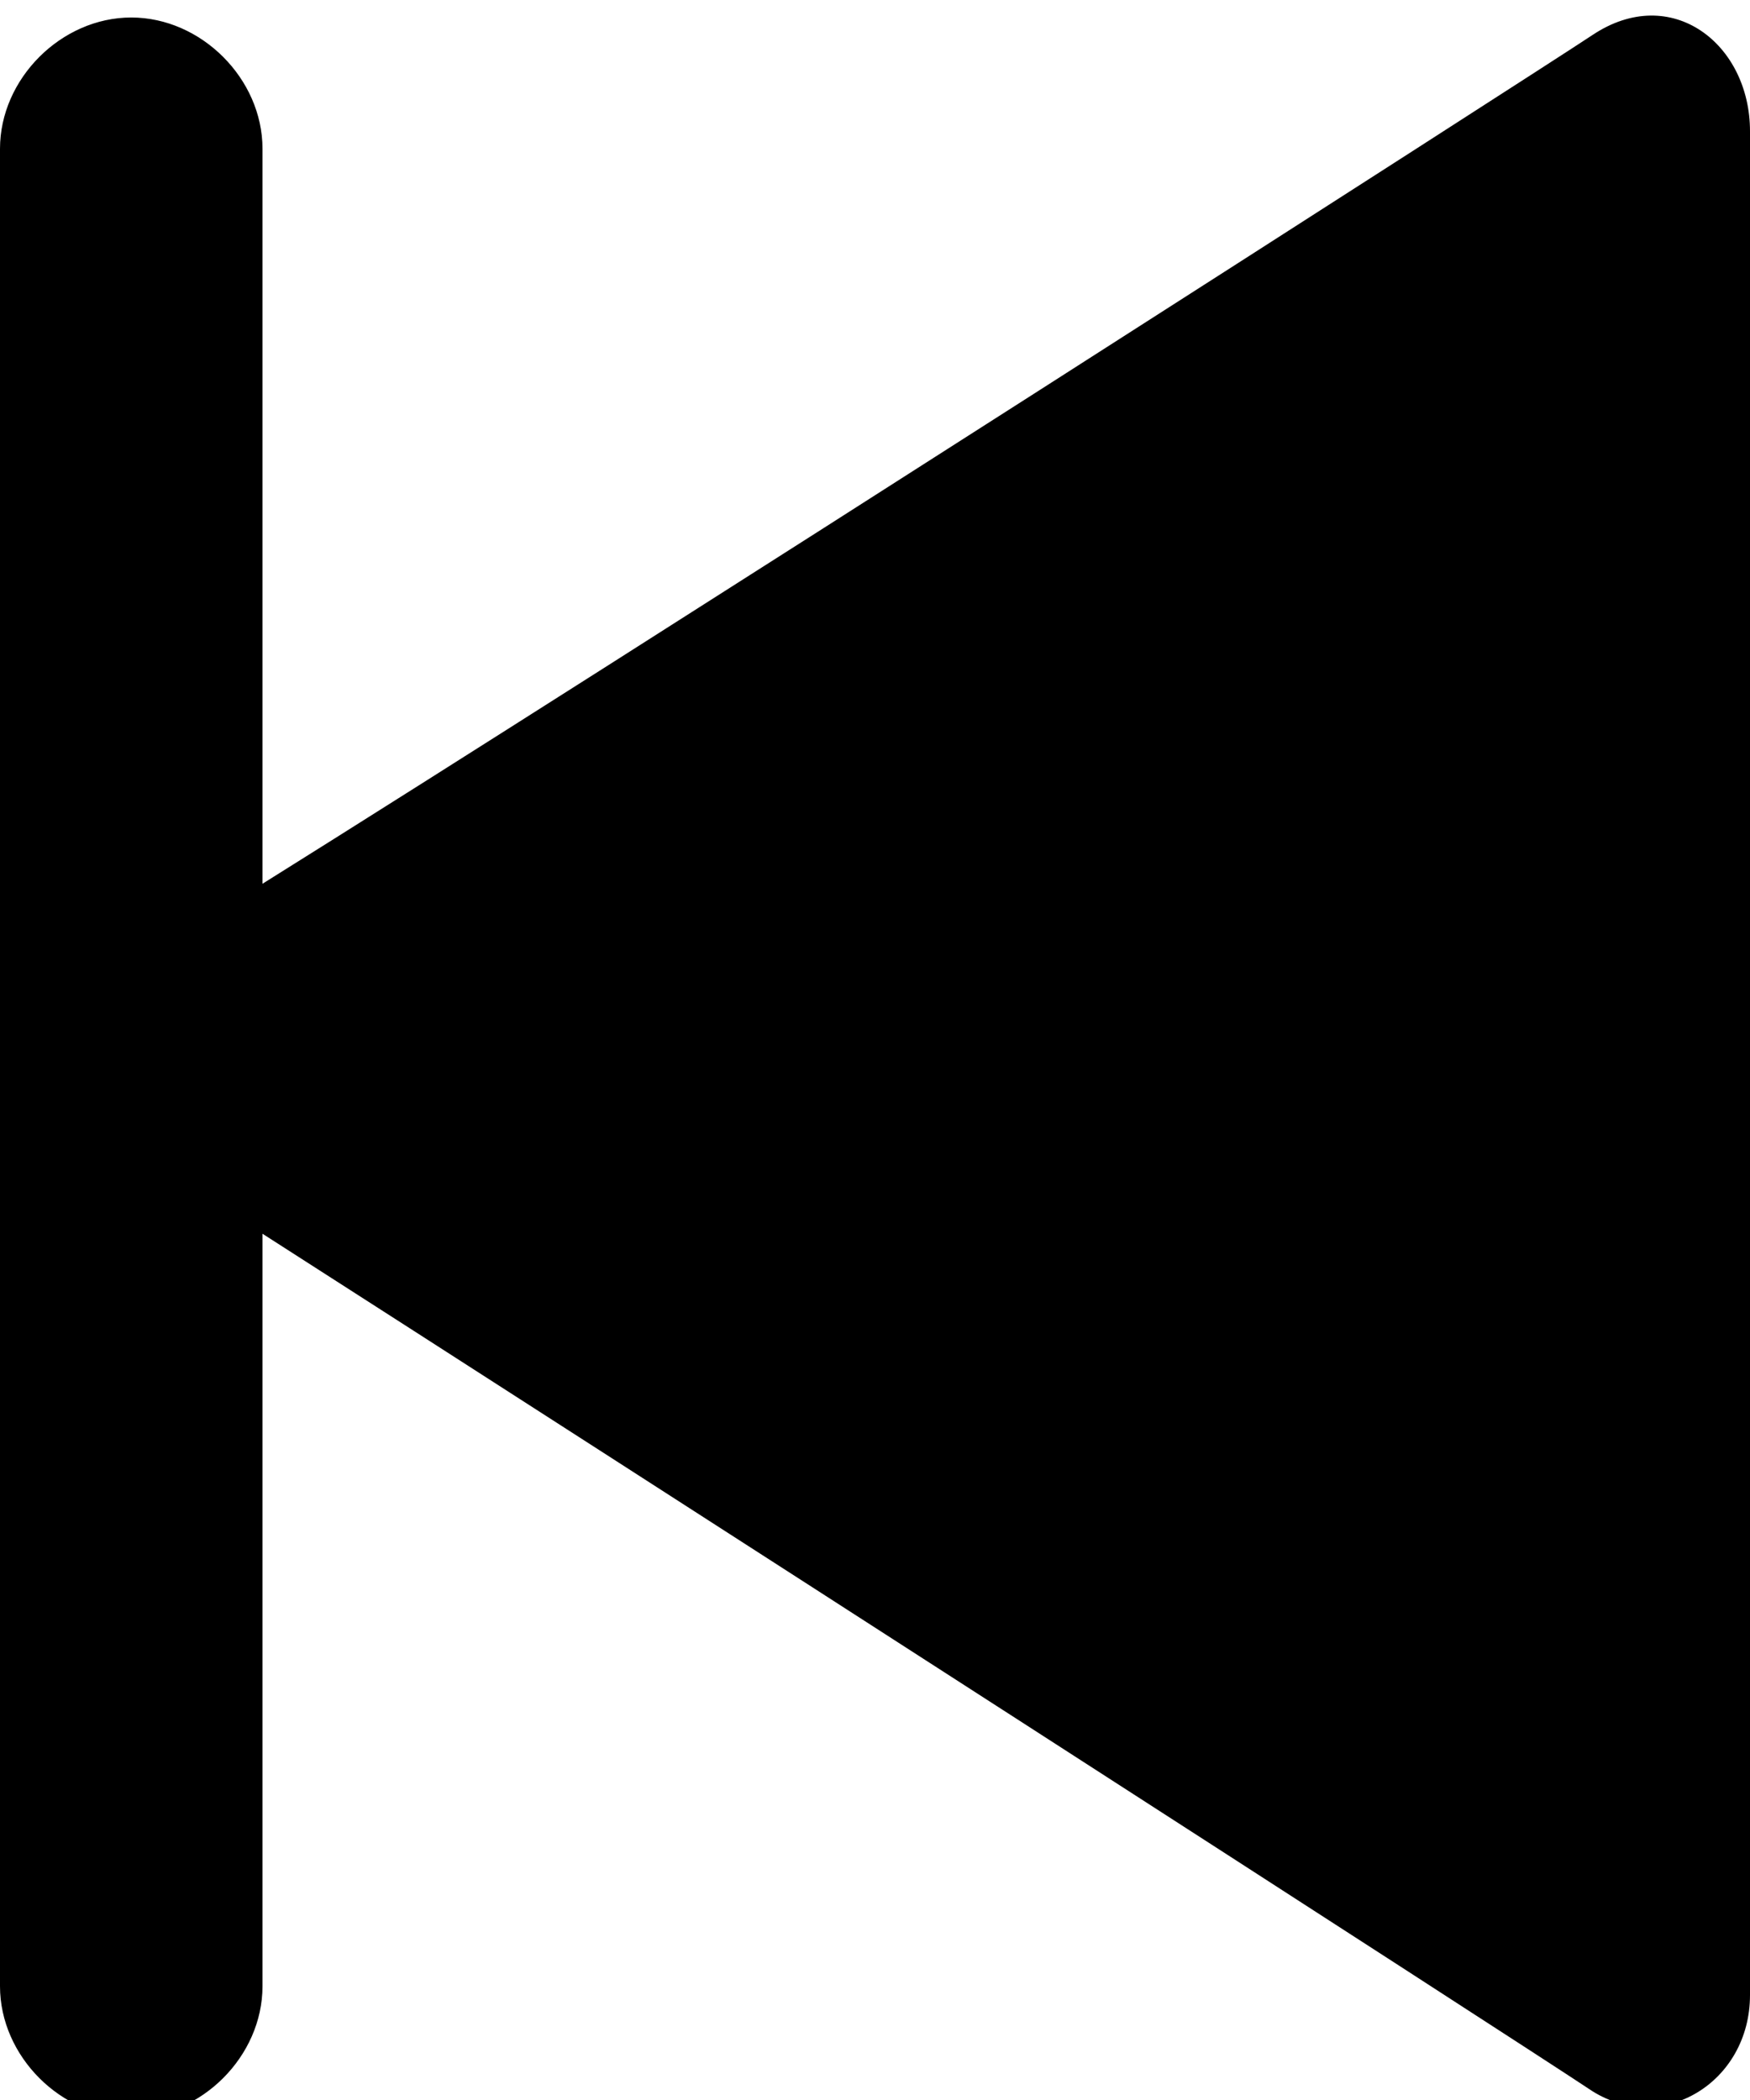 <?xml version="1.0" encoding="utf-8"?>
<!-- Generator: Adobe Illustrator 21.0.0, SVG Export Plug-In . SVG Version: 6.00 Build 0)  -->
<svg version="1.1" id="图层_1" xmlns="http://www.w3.org/2000/svg" xmlns:xlink="http://www.w3.org/1999/xlink" x="0px" y="0px"
	 viewBox="0 0 20 24" style="enable-background:new 0 0 20 24;" xml:space="preserve">
<title>Combined Shape Copy 2</title>
<desc>Created with Sketch.</desc>
<g id="亲子电台">
	<g id="亲子电台首页" transform="translate(-530, -1262)">
		<g id="Group" transform="translate(0, 1214)">
			<path id="Combined-Shape-Copy-2" d="M533,62.1c3.9,2.5,14.3,9.2,15.2,9.8c0.8,0.5,1.8-0.1,1.8-1.1c0-1.1,0-20.6,0-21.3
				c0-1-0.9-1.7-1.8-1.1c-0.6,0.4-11.2,7.2-15.2,9.7v-8.4l0,0c0-0.8-0.7-1.5-1.5-1.5s-1.5,0.7-1.5,1.5v21l0,0c0,0.8,0.7,1.5,1.5,1.5
				l0,0c0.8,0,1.5-0.7,1.5-1.5V62.1z"/>
		</g>
	</g>
</g>
</svg>
